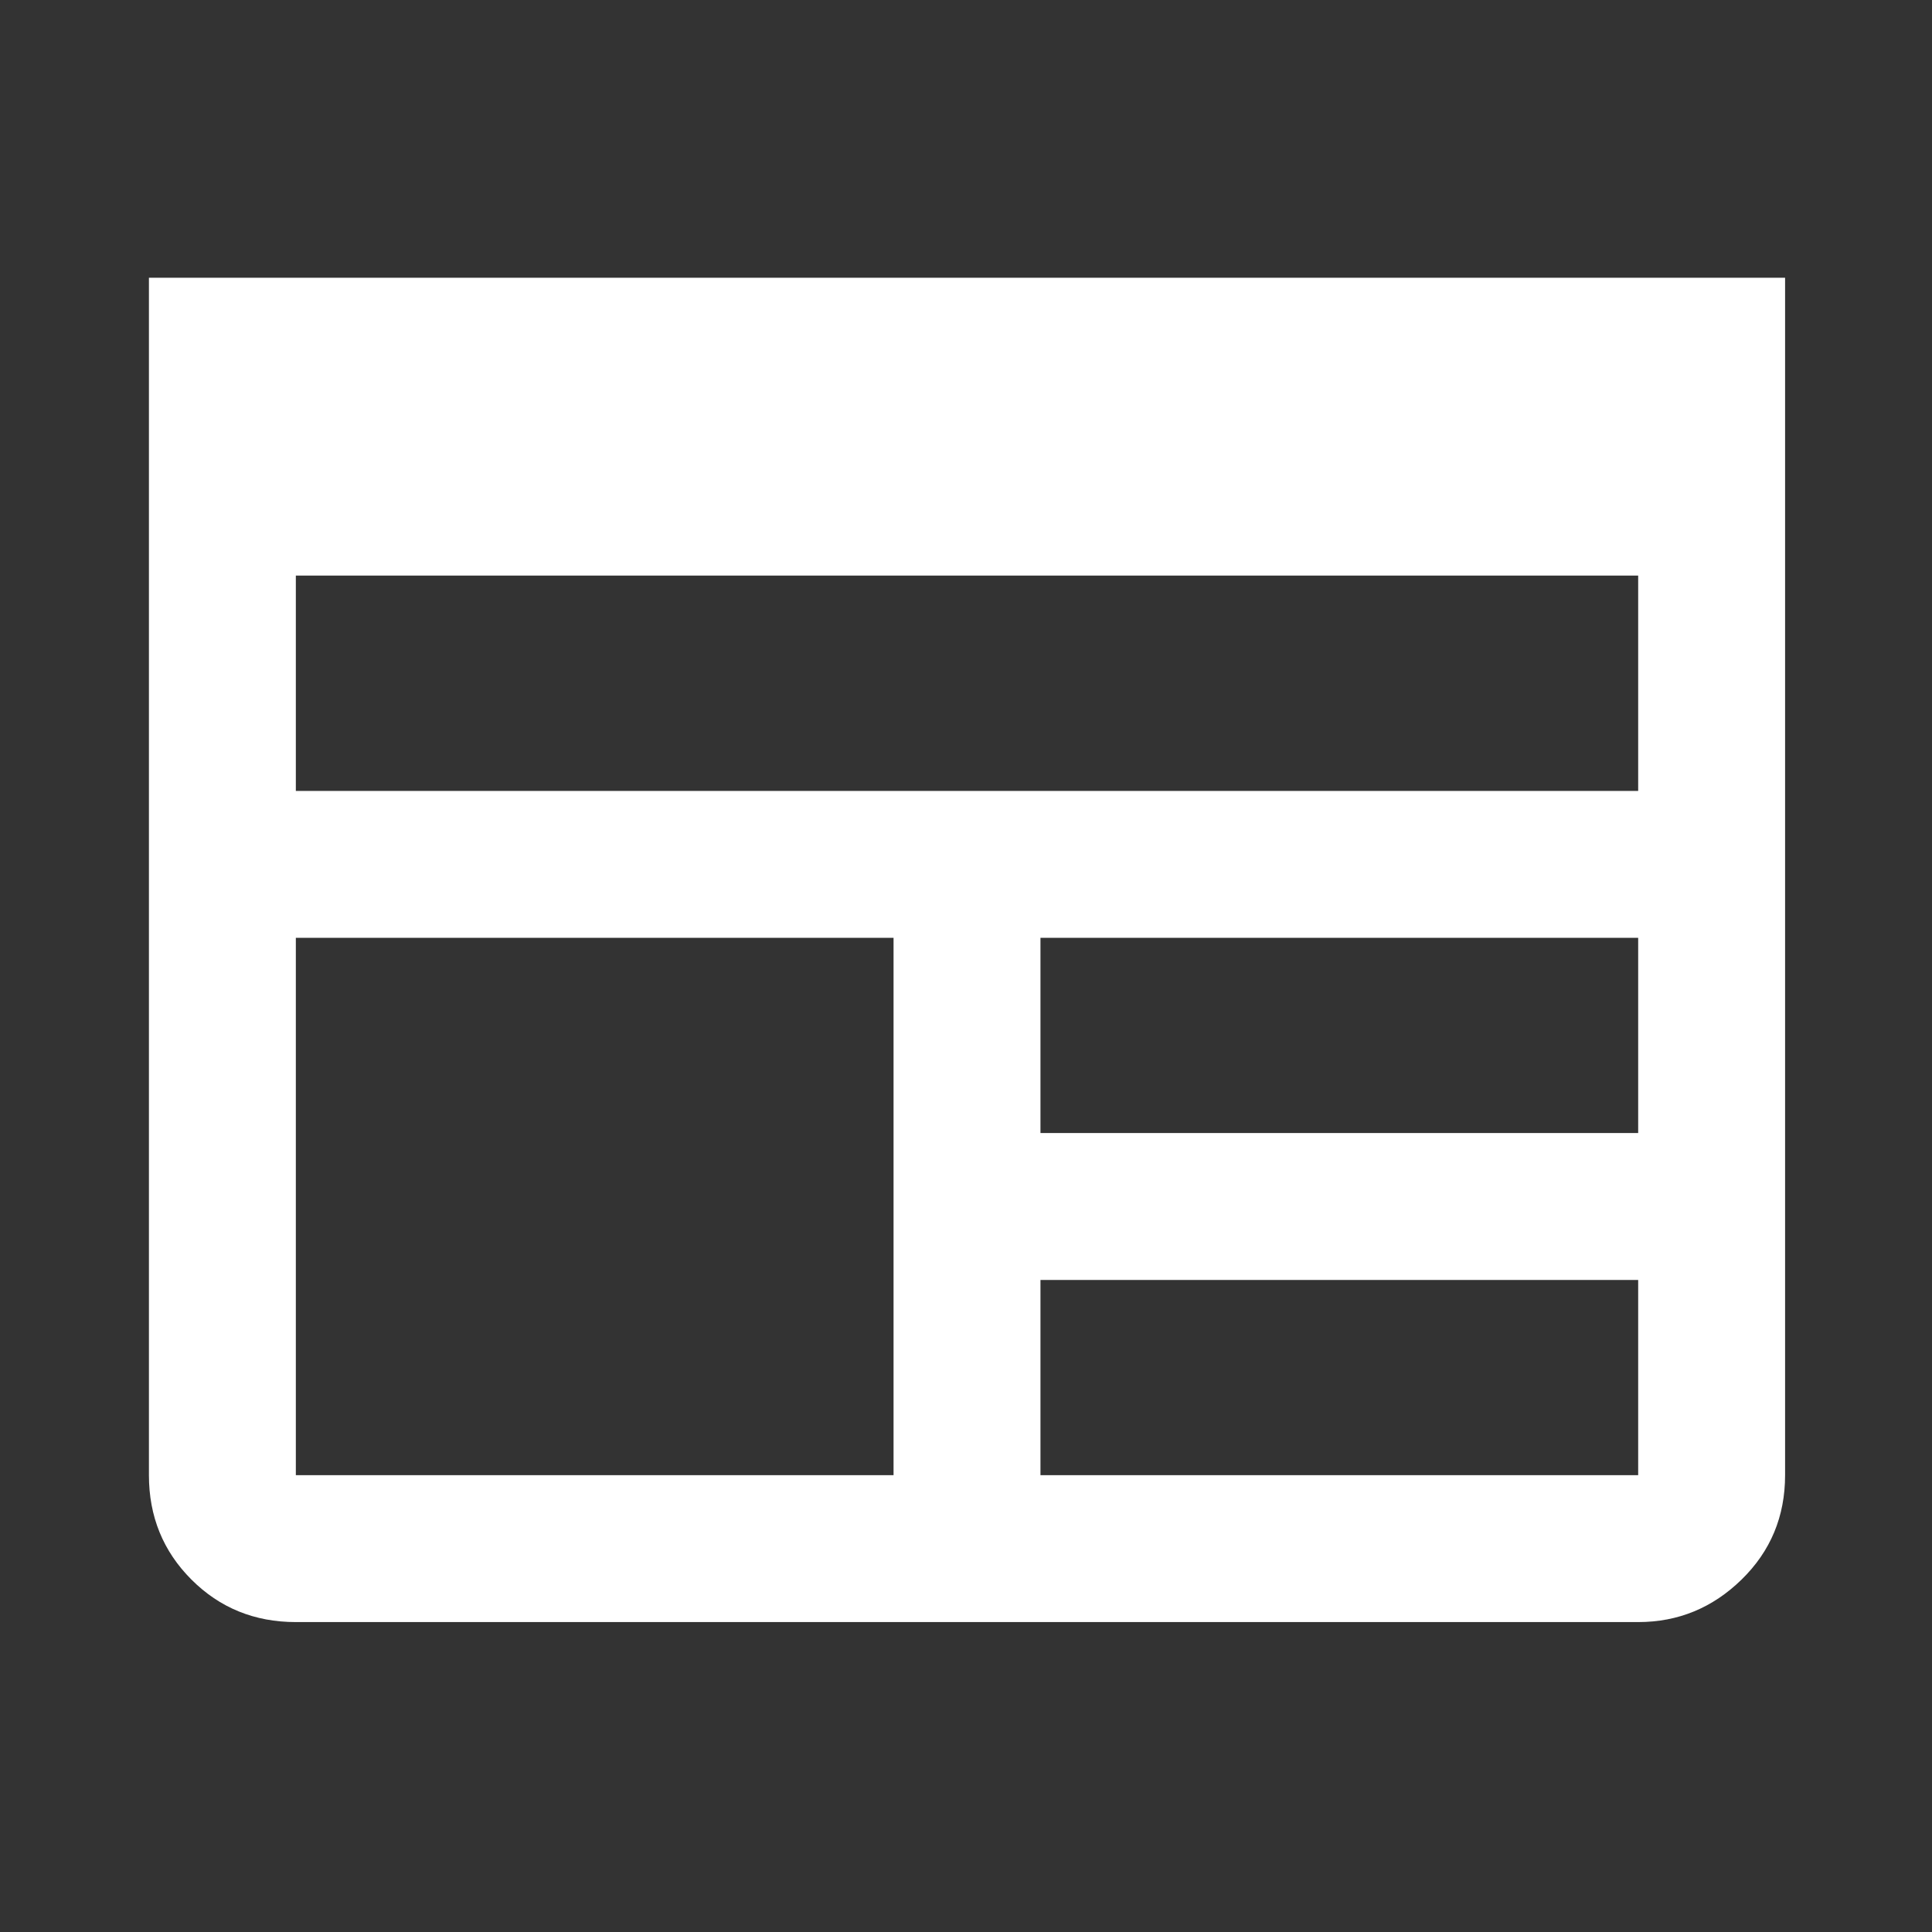 <svg width="48" height="48" viewBox="0 0 48 48" fill="none" xmlns="http://www.w3.org/2000/svg">
<rect x="0" y="0" width="48" height="48" fill="#333333" stroke="none"/>
<path d="M7.35 40.3C6.325 40.3 5.46 39.948 4.756 39.244C4.052 38.54 3.7 37.675 3.7 36.65V6.9L7.35 6.9H10.65H14H17.5H20.65H24H27.35H30.65H34H37.35H40.65H44.35V36.65C44.35 37.675 43.99 38.54 43.269 39.244C42.548 39.948 41.692 40.3 40.7 40.3H7.35ZM7.35 36.65H22.2V23.3H7.35V36.65ZM25.85 36.65H40.7V31.8H25.85V36.65ZM25.85 28.15H40.7V23.3H25.85V28.15ZM7.35 19.65H40.7V14.3H7.35V19.65Z" fill="white"/>
</svg>
